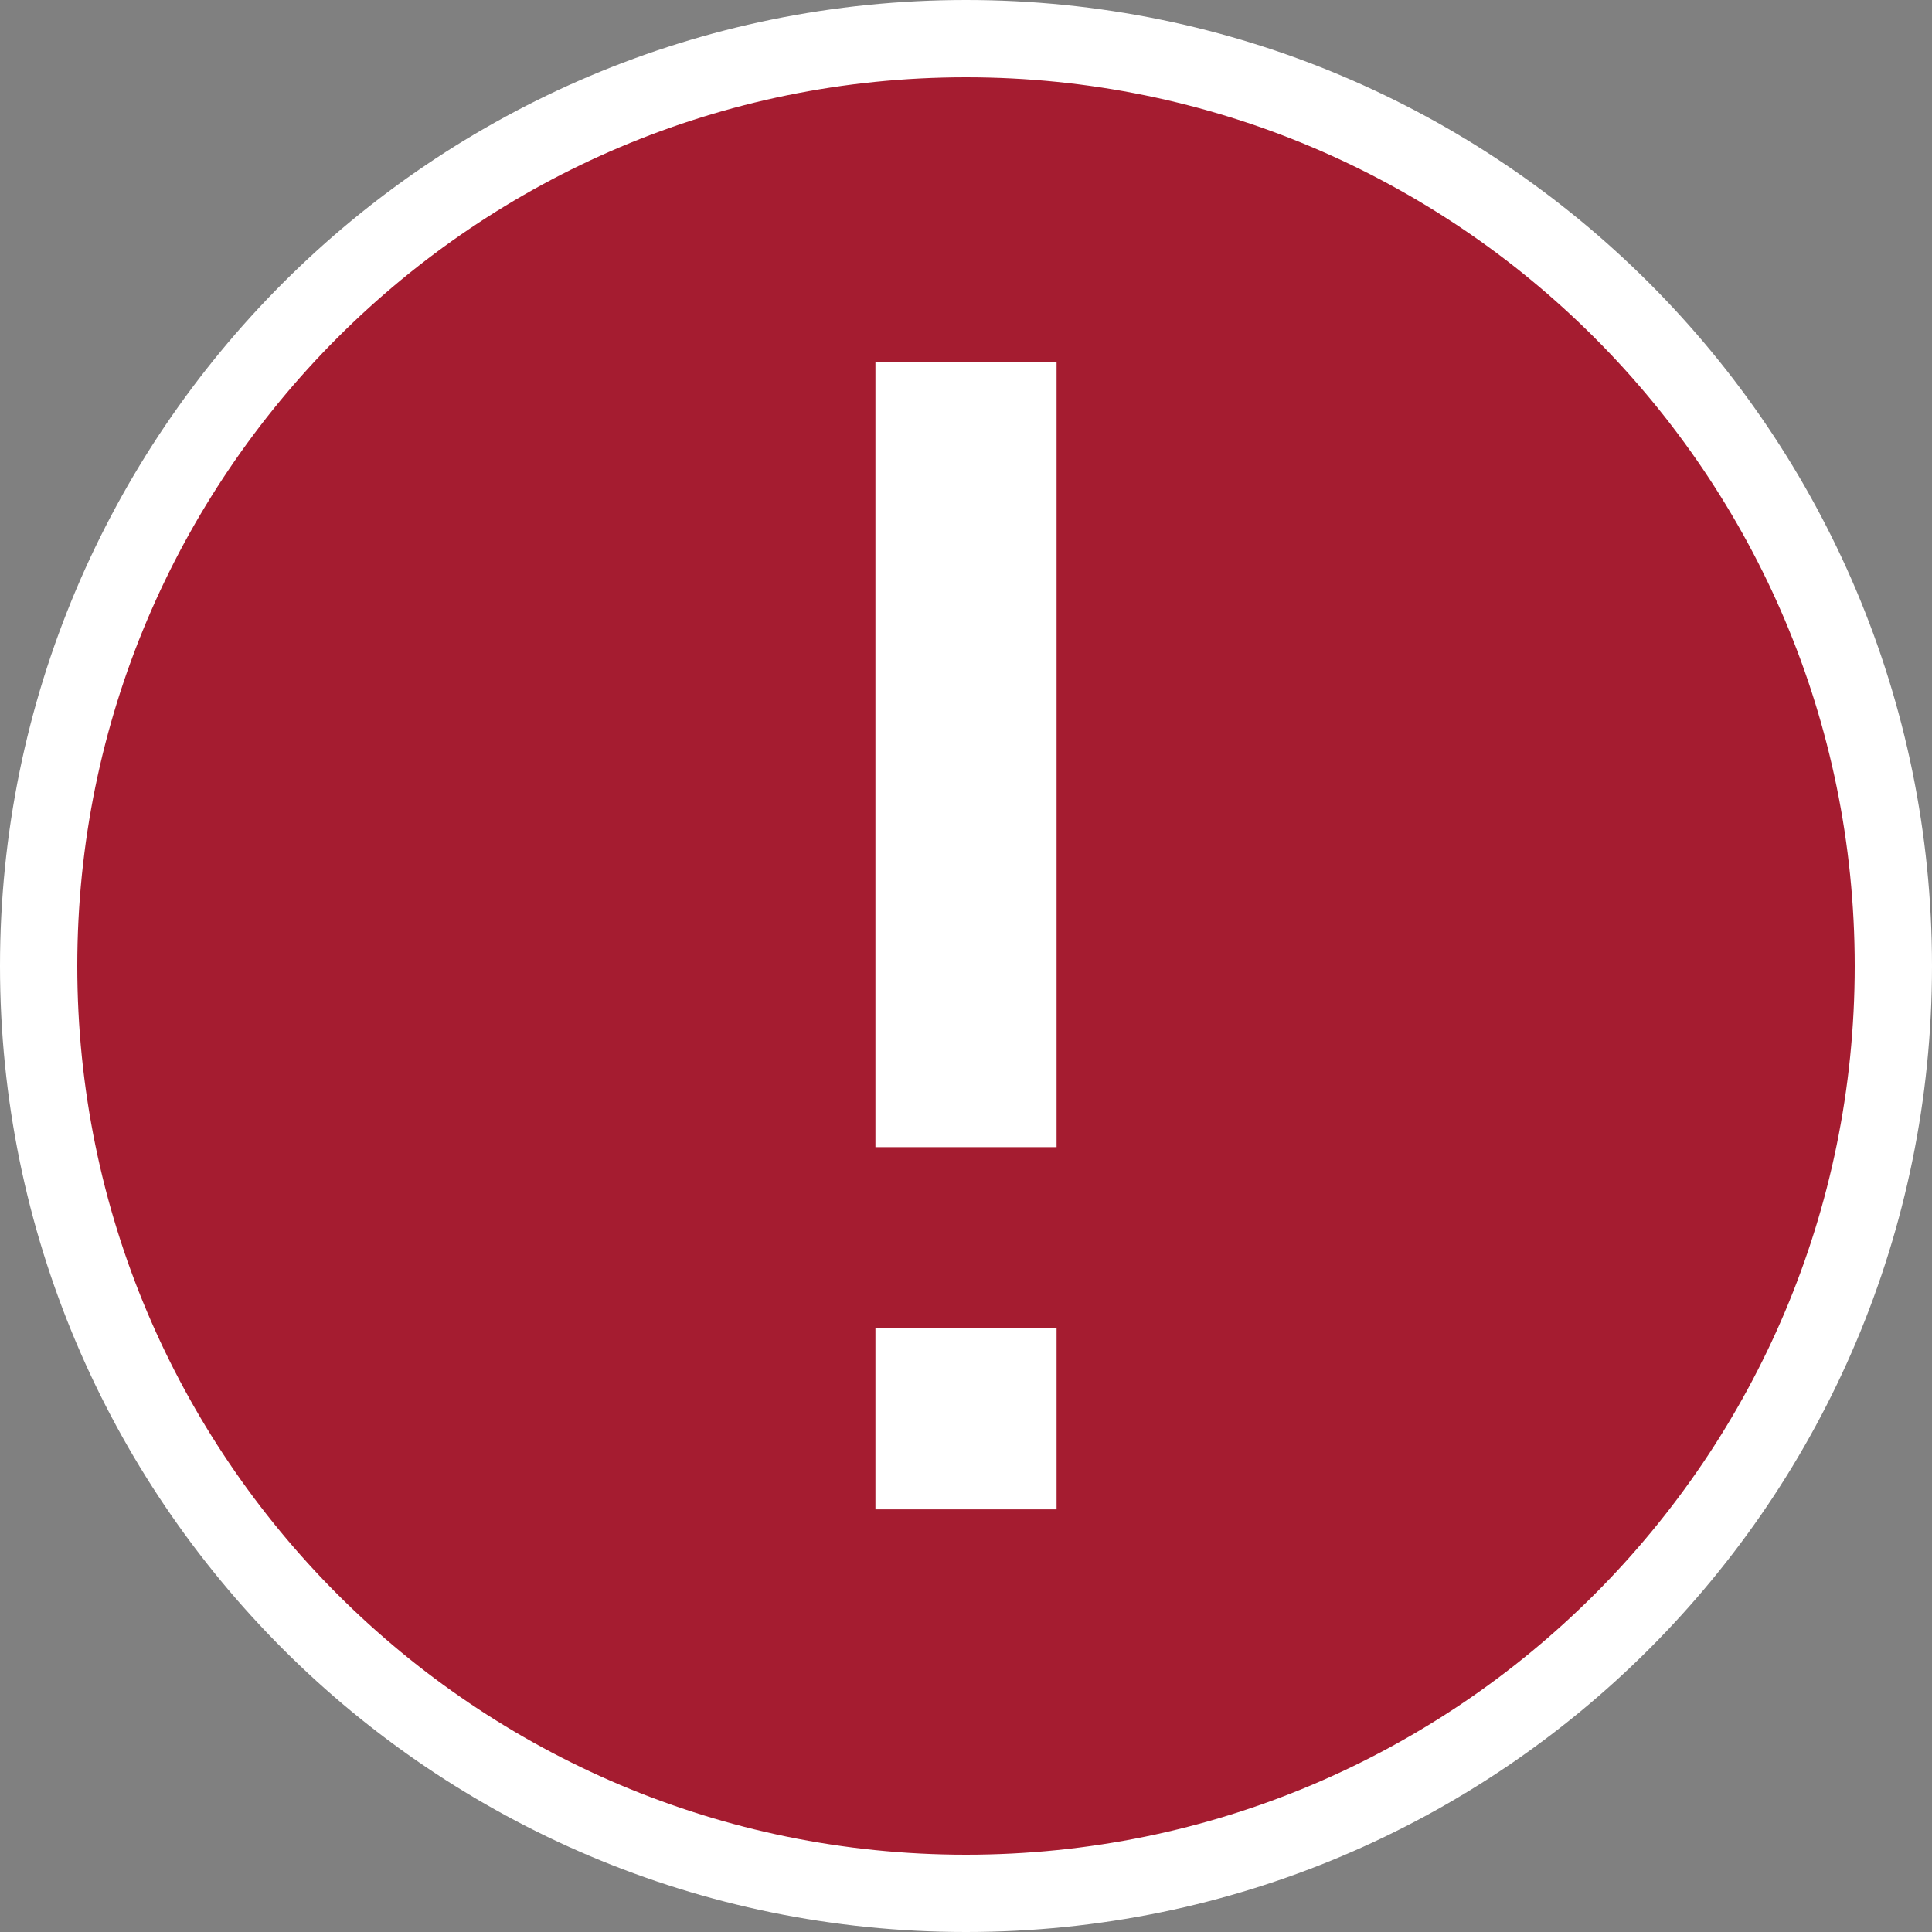 <svg width="25" height="25" viewBox="0 0 25 25" fill="none" xmlns="http://www.w3.org/2000/svg">
<rect x="0" y="0" width="25" height="25" fill="#808080" stroke="none"/>
<path d="M24.5 12.5C24.5 19.128 19.128 24.5 12.5 24.5C5.873 24.5 0.5 19.128 0.5 12.5C0.5 5.873 5.873 0.5 12.5 0.5C19.128 0.5 24.5 5.873 24.5 12.5Z" fill="#A51C30" stroke="white"/>
<path d="M11.328 19.531H13.672V17.188H11.328V19.531ZM11.328 4.688V14.844H13.672V4.688H11.328Z" fill="white"/>
</svg>
